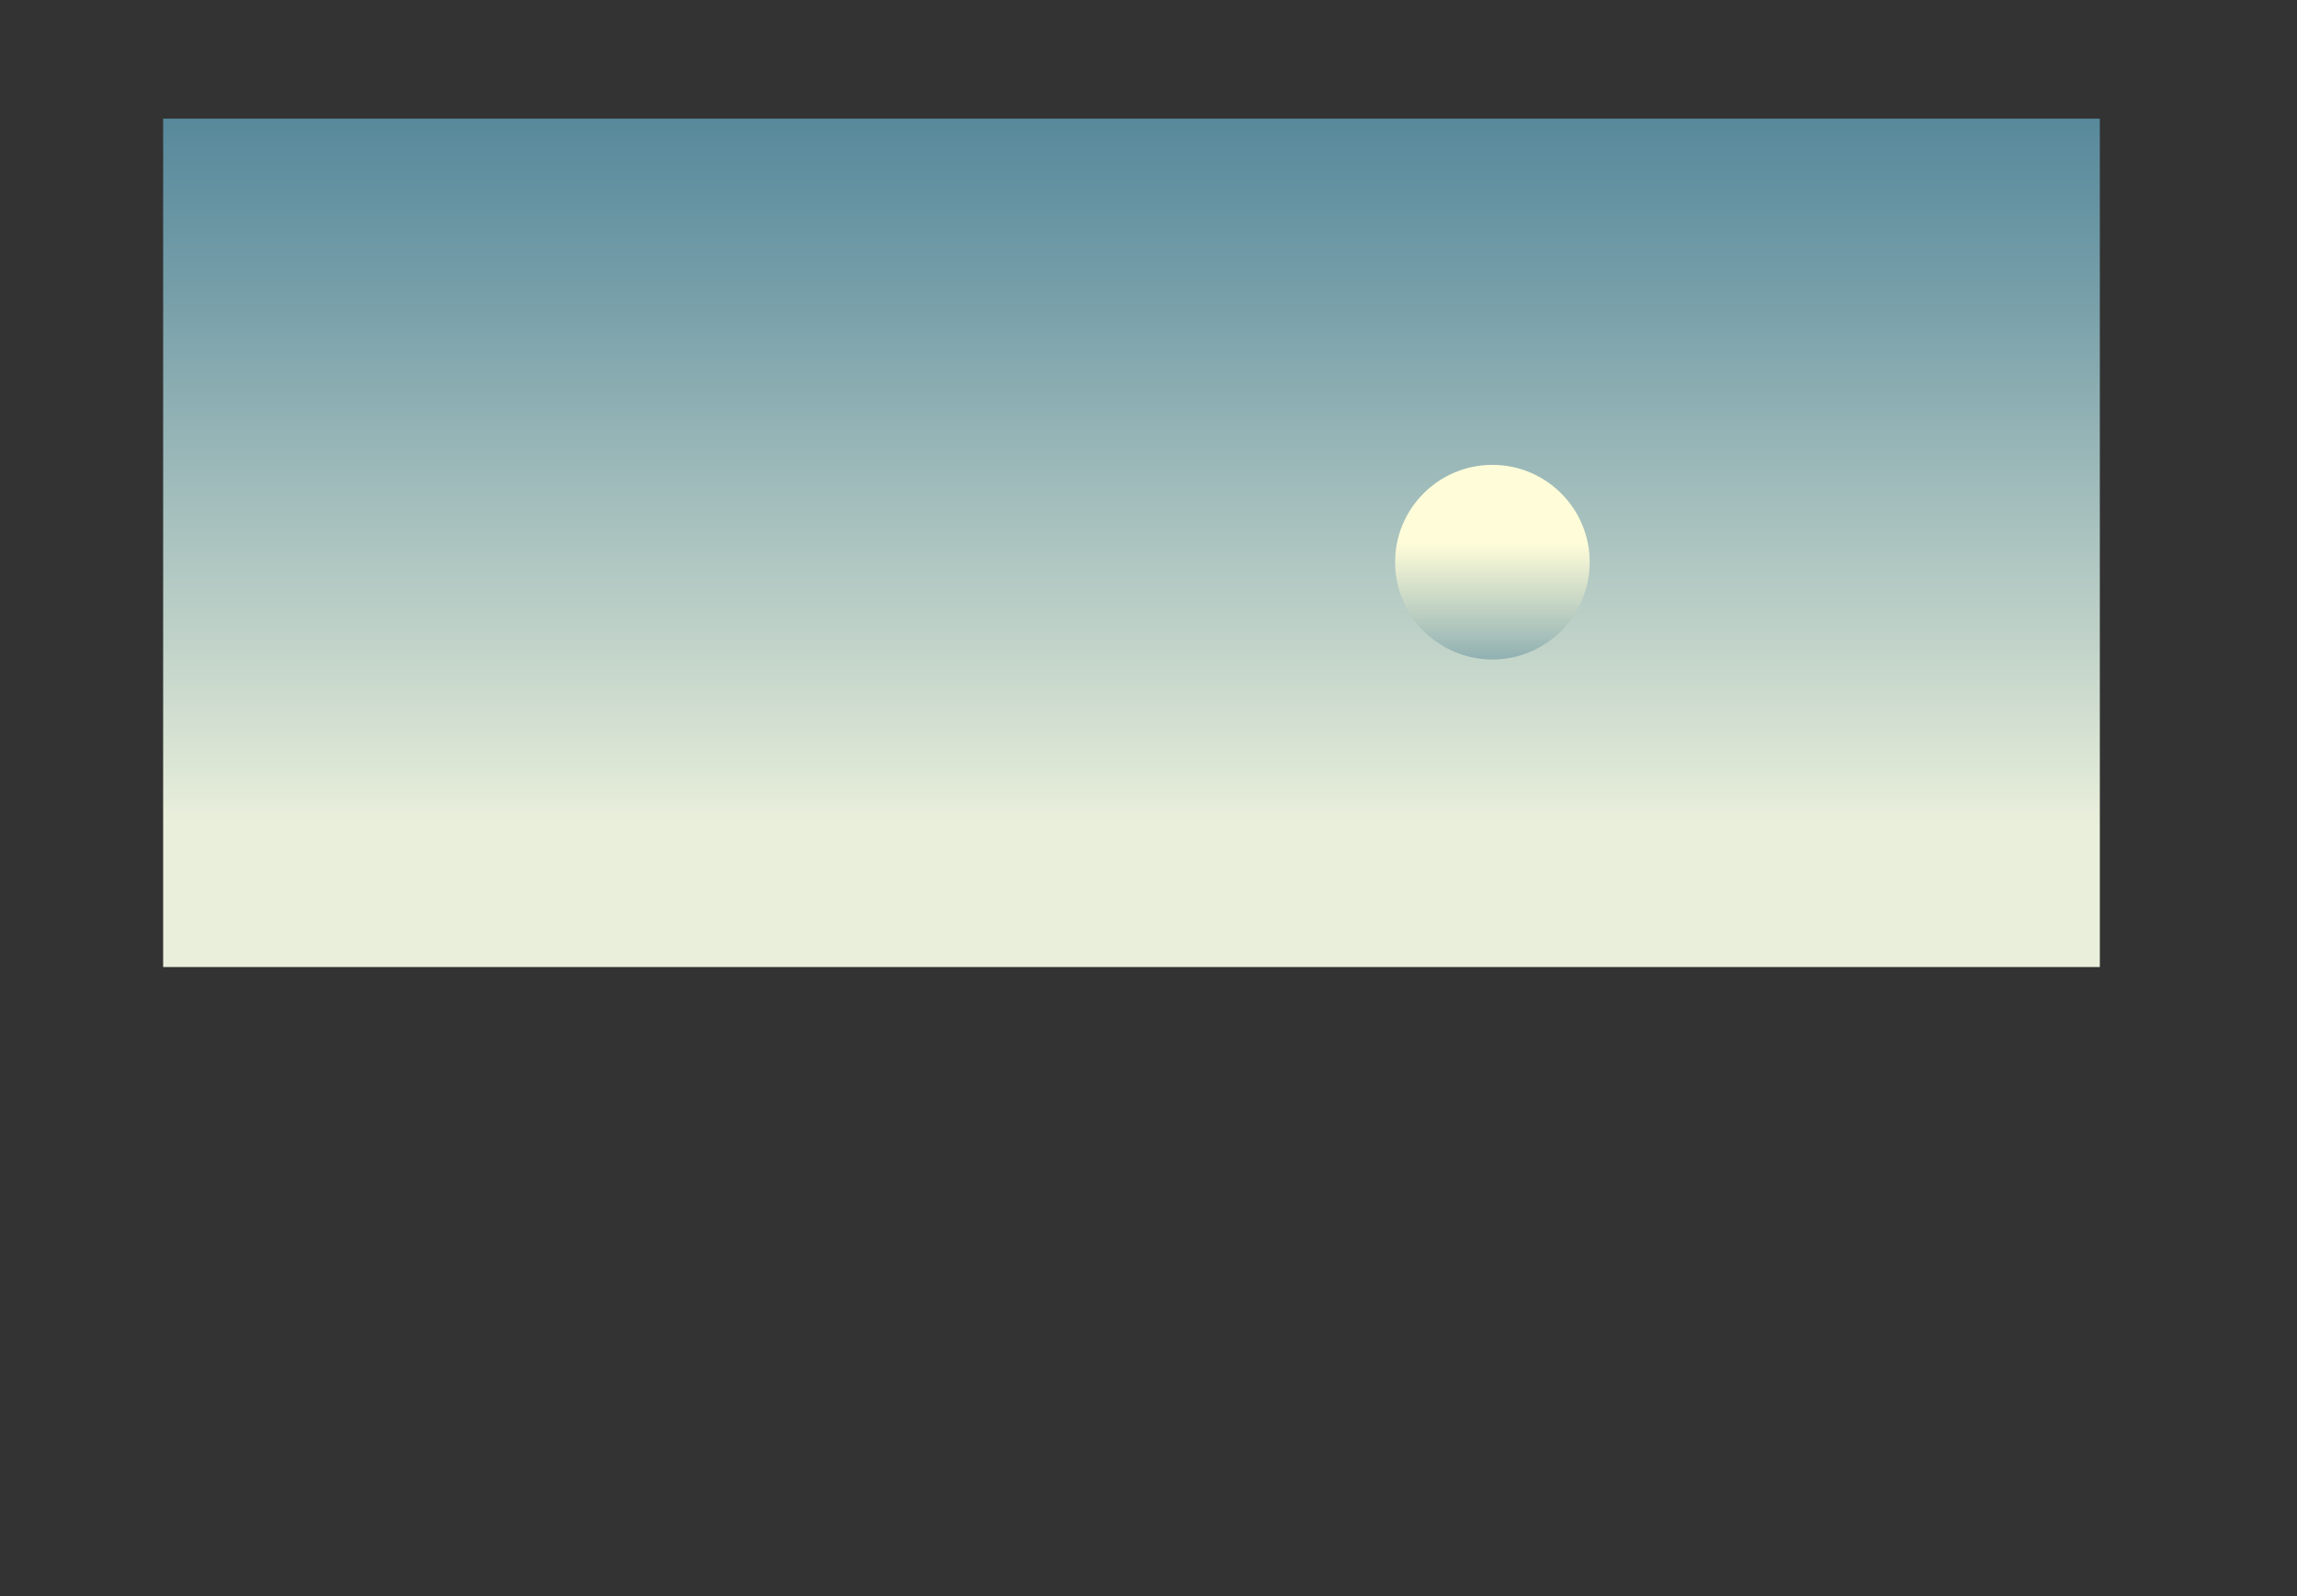 <?xml version="1.0" encoding="UTF-8"?>
<svg id="Sky" xmlns="http://www.w3.org/2000/svg" xmlns:xlink="http://www.w3.org/1999/xlink" viewBox="0 0 310.46 215.71">
  <rect x="0" y="0" width="310.46" height="215.71" fill="#333333" stroke="none"/>
  <defs>
    <style>
      .cls-1 {
        fill: url(#linear-gradient-2);
      }

      .cls-2 {
        opacity: .2;
      }

      .cls-3 {
        fill: none;
      }

      .cls-4 {
        fill: url(#linear-gradient-4);
      }

      .cls-5 {
        fill: url(#linear-gradient-3);
      }

      .cls-6 {
        fill: url(#linear-gradient-5);
      }

      .cls-7 {
        fill: url(#linear-gradient-8);
      }

      .cls-8 {
        fill: url(#linear-gradient-7);
      }

      .cls-9 {
        fill: url(#linear-gradient-6);
      }

      .cls-10 {
        fill: url(#linear-gradient);
      }

      .cls-11 {
        clip-path: url(#clippath);
      }
    </style>
    <clipPath id="clippath">
      <rect class="cls-3" x="22.05" y="16.04" width="261.76" height="169.12"/>
    </clipPath>
    <linearGradient id="linear-gradient" x1="244.33" y1="172.14" x2="244.33" y2="94.95" gradientTransform="translate(0 204.08) scale(1 -1)" gradientUnits="userSpaceOnUse">
      <stop offset="0" stop-color="#56889b"/>
      <stop offset=".24" stop-color="#749da8"/>
      <stop offset=".75" stop-color="#c1d3c9"/>
      <stop offset="1" stop-color="#e9efdb"/>
    </linearGradient>
    <linearGradient id="linear-gradient-2" x1="157.73" y1="172.14" x2="157.73" y2="94.95" gradientTransform="translate(0 204.08) scale(1 -1)" gradientUnits="userSpaceOnUse">
      <stop offset="0" stop-color="#56889b"/>
      <stop offset=".24" stop-color="#749da8"/>
      <stop offset=".75" stop-color="#c1d3c9"/>
      <stop offset="1" stop-color="#e9efdb"/>
    </linearGradient>
    <linearGradient id="linear-gradient-3" x1="169.99" y1="172.14" x2="169.99" y2="94.95" gradientTransform="translate(0 204.08) scale(1 -1)" gradientUnits="userSpaceOnUse">
      <stop offset="0" stop-color="#56889b"/>
      <stop offset=".24" stop-color="#749da8"/>
      <stop offset=".75" stop-color="#c1d3c9"/>
      <stop offset="1" stop-color="#e9efdb"/>
    </linearGradient>
    <linearGradient id="linear-gradient-4" x1="111.12" y1="172.14" x2="111.12" y2="94.95" gradientTransform="translate(0 204.08) scale(1 -1)" gradientUnits="userSpaceOnUse">
      <stop offset="0" stop-color="#56889b"/>
      <stop offset=".24" stop-color="#749da8"/>
      <stop offset=".75" stop-color="#c1d3c9"/>
      <stop offset="1" stop-color="#e9efdb"/>
    </linearGradient>
    <linearGradient id="linear-gradient-5" x1="64.82" y1="172.14" x2="64.82" y2="94.95" gradientTransform="translate(0 204.08) scale(1 -1)" gradientUnits="userSpaceOnUse">
      <stop offset="0" stop-color="#56889b"/>
      <stop offset=".24" stop-color="#749da8"/>
      <stop offset=".75" stop-color="#c1d3c9"/>
      <stop offset="1" stop-color="#e9efdb"/>
    </linearGradient>
    <linearGradient id="linear-gradient-6" x1="78.78" y1="172.14" x2="78.78" y2="94.95" gradientTransform="translate(0 204.08) scale(1 -1)" gradientUnits="userSpaceOnUse">
      <stop offset="0" stop-color="#56889b"/>
      <stop offset=".24" stop-color="#749da8"/>
      <stop offset=".75" stop-color="#c1d3c9"/>
      <stop offset="1" stop-color="#e9efdb"/>
    </linearGradient>
    <linearGradient id="linear-gradient-7" x1="153.59" y1="188.99" x2="153.59" y2="93" gradientTransform="translate(0 204.08) scale(1 -1)" gradientUnits="userSpaceOnUse">
      <stop offset="0" stop-color="#56889b"/>
      <stop offset=".24" stop-color="#749da8"/>
      <stop offset=".75" stop-color="#c1d3c9"/>
      <stop offset="1" stop-color="#e9efdb"/>
    </linearGradient>
    <linearGradient id="linear-gradient-8" x1="201.71" y1="135.28" x2="201.71" y2="110.14" gradientTransform="translate(0 204.08) scale(1 -1)" gradientUnits="userSpaceOnUse">
      <stop offset=".18" stop-color="#fffdd9"/>
      <stop offset="1" stop-color="#6f99a6"/>
    </linearGradient>
  </defs>
  <g class="cls-11">
    <g>
      <g class="cls-2">
        <path class="cls-10" d="M283.88,36.43c-2.89-.49-6.29-.46-9.33-.1.02-.01.03-.03.04-.05.65-.8-.52-1.37-1.61-1.85-1.83-.81-5.11-.73-7.3-.06,1.71-1.71,1.62-3.91-1.31-5.27-2.83-1.31-7.35-1.11-10.77-.91-4.82.28-9.37,1.22-13.05,3-.71.34-1.38.72-1.98,1.12-.51-.08-1.05-.12-1.56-.14-2.42-.09-4.85.42-6.9,1.07-1.57.5-2.53,1.23-2.7,2.15-.09-.02-.18-.02-.26-.03-1.32-.11-2.68-.14-4.01-.12-3.25.03-6.48.3-9.67.64-2.91.31-5.66.68-8.42,1.32-1.05.25-3.24,1-2.68,1.79.64.92,4.19.73,5.45.71,2.81-.06,5.37-.61,8.01-1.03-.26.25-.34.54-.18.89.41.91,2.92,1.03,4.22,1.1.78.04,1.54-.02,2.31-.06l2.34.51c.76.39,2.15.55,2.95.65,4.2.53,9.23.5,13.42,0,2.18-.26,4.48-.48,6.55-.96,1.41-.33,2.37-1.07,3.17-1.77.9.53,1.25,1.08,2.58,1.38,1.52.35,3.44.39,5.07.45,3.19.13,6.23-.06,9.21-.7.52-.11,1.18-.28,1.8-.5,1.33.03,2.68-.01,3.92-.06,2.12-.08,4.25-.08,6.38-.17,1.69-.07,3.61-.05,5.09-.57.68-.24,1.53-.59,1.68-1.06.24-.82-1.31-1.17-2.48-1.37Z"/>
        <path class="cls-1" d="M186.14,56.04c-2.08-.35-4.52-.33-6.71-.07.01-.01.02-.02.03-.03.47-.58-.37-.98-1.16-1.33-1.32-.58-3.67-.52-5.24-.04,1.23-1.23,1.16-2.81-.94-3.79-2.04-.94-5.28-.8-7.74-.65-3.47.2-6.73.88-9.38,2.15-.51.24-.99.51-1.43.81-.37-.06-.75-.08-1.12-.1-1.74-.07-3.48.3-4.96.77-1.13.36-1.82.88-1.94,1.55-.07-.01-.13-.02-.19-.02-.94-.08-1.93-.1-2.88-.09-2.34.02-4.66.21-6.95.46-2.09.22-4.07.49-6.05.95-.76.18-2.33.72-1.92,1.29.46.66,3.01.53,3.91.51,2.01-.04,3.86-.44,5.76-.74-.19.18-.24.39-.13.64.29.65,2.1.74,3.04.79.56.03,1.11-.02,1.66-.04l1.68.37c.54.28,1.54.39,2.12.47,3.01.38,6.63.36,9.64,0,1.57-.19,3.22-.34,4.71-.69,1.01-.24,1.7-.77,2.28-1.27.65.38.9.77,1.85.99,1.1.25,2.48.28,3.64.33,2.29.09,4.47-.04,6.62-.5.37-.08.84-.2,1.29-.36.95.02,1.92,0,2.82-.04,1.53-.06,3.06-.06,4.59-.12,1.21-.05,2.59-.04,3.66-.41.49-.17,1.1-.43,1.21-.77.17-.59-.94-.84-1.78-.99Z"/>
        <path class="cls-5" d="M184.86,41.28c-1.1-.16-2.38-.12-3.52.04,0,0,.01-.01.02-.02.22-.31-.23-.51-.66-.68-.71-.29-1.94-.23-2.75.04.6-.66.5-1.49-.64-1.98-1.1-.47-2.8-.36-4.09-.25-1.81.15-3.5.54-4.84,1.24-.26.13-.5.28-.71.44-.2-.02-.4-.03-.59-.04-.91-.01-1.82.2-2.57.46-.58.2-.92.49-.96.83-.04,0-.07,0-.1,0-.5-.03-1.01-.03-1.51-.01-1.23.04-2.43.17-3.63.32-1.1.14-2.12.31-3.14.57-.39.1-1.2.4-.96.7.26.34,1.6.24,2.07.22,1.06-.05,2.01-.28,2.99-.45-.1.1-.12.21-.05.33.18.34,1.13.37,1.62.38.29,0,.58-.02.87-.04l.89.17c.3.14.83.19,1.14.22,1.6.17,3.49.11,5.06-.11.82-.12,1.68-.22,2.44-.42.52-.14.87-.42,1.15-.69.35.19.5.39,1.01.5.59.12,1.31.12,1.92.13,1.21.02,2.35-.07,3.46-.34.19-.05.43-.11.66-.2.5,0,1.01-.03,1.48-.06.8-.05,1.6-.06,2.4-.11.64-.04,1.36-.05,1.9-.26.25-.09.56-.24.6-.42.06-.31-.52-.43-.97-.49Z"/>
        <path class="cls-4" d="M130.28,47.1c-1.4-.28-3.05-.27-4.52-.06,0,0,.01-.02.02-.03.31-.47-.25-.8-.78-1.08-.89-.47-2.48-.42-3.54-.03.83-.99.78-2.27-.63-3.06-1.37-.76-3.56-.65-5.22-.53-2.34.16-4.54.71-6.32,1.74-.34.2-.67.42-.96.65-.25-.04-.51-.07-.75-.08-1.17-.06-2.35.24-3.35.62-.76.29-1.23.71-1.31,1.25-.05,0-.09-.01-.13-.02-.64-.06-1.3-.08-1.94-.07-1.58.02-3.14.17-4.69.37-1.41.18-2.74.4-4.08.76-.51.14-1.57.58-1.3,1.04.31.53,2.03.43,2.64.41,1.36-.03,2.6-.36,3.88-.6-.13.15-.16.31-.09.51.2.53,1.42.6,2.05.64.38.02.75-.01,1.12-.03l1.14.3c.37.22,1.04.32,1.43.38,2.03.31,4.47.29,6.5,0,1.06-.15,2.17-.28,3.17-.56.68-.19,1.15-.62,1.54-1.02.44.31.61.62,1.25.8.74.2,1.67.22,2.46.26,1.55.08,3.02-.03,4.46-.41.25-.06.57-.17.87-.29.64.02,1.3,0,1.9-.03,1.03-.05,2.06-.05,3.09-.1.82-.04,1.75-.03,2.47-.33.33-.14.74-.35.81-.62.12-.47-.63-.68-1.2-.79Z"/>
        <path class="cls-6" d="M99.88,36.34c-2.57-.44-5.58-.43-8.28-.13.01-.01.03-.03.04-.04.57-.7-.47-1.2-1.45-1.63-1.64-.71-4.54-.66-6.47-.09,1.49-1.48,1.39-3.41-1.21-4.61-2.53-1.16-6.54-1-9.56-.84-4.28.22-8.3,1.02-11.55,2.56-.63.29-1.22.62-1.75.97-.46-.07-.93-.11-1.38-.13-2.15-.09-4.29.34-6.11.9-1.39.43-2.23,1.06-2.37,1.87-.08-.01-.16-.02-.23-.03-1.17-.1-2.38-.13-3.56-.13-2.88.01-5.75.23-8.57.51-2.58.26-5.01.57-7.45,1.11-.93.21-2.86.86-2.36,1.55.58.81,3.72.66,4.84.64,2.49-.04,4.75-.51,7.09-.86-.23.22-.29.47-.15.77.37.8,2.6.92,3.76.98.69.04,1.37-.01,2.05-.04l2.08.46c.67.34,1.91.49,2.63.58,3.73.48,8.19.48,11.91.06,1.93-.21,3.97-.39,5.8-.81,1.24-.28,2.09-.92,2.8-1.53.81.46,1.12.94,2.3,1.22,1.36.31,3.06.35,4.5.42,2.83.13,5.52-.02,8.16-.57.46-.09,1.04-.24,1.59-.43,1.18.04,2.37,0,3.48-.03,1.89-.06,3.77-.05,5.66-.12,1.5-.05,3.2-.03,4.51-.48.6-.2,1.35-.51,1.47-.92.2-.71-1.17-1.03-2.21-1.21Z"/>
        <path class="cls-9" d="M82.52,48.97c-.28-.05-.6-.04-.89.01,0,0,0,0,0,0,.06-.09-.06-.15-.17-.21-.18-.09-.49-.07-.69.01.15-.2.13-.45-.16-.6-.28-.14-.71-.11-1.03-.08-.46.04-.88.16-1.22.37-.07.04-.13.08-.18.13-.05,0-.1,0-.15-.01-.23,0-.46.06-.65.14-.15.06-.23.15-.24.25,0,0-.02,0-.03,0-.12,0-.26,0-.38,0-.31.01-.61.05-.91.1-.28.04-.53.09-.79.17-.1.03-.3.12-.24.21.07.1.4.07.52.07.27-.01.51-.08.76-.14-.02.03-.03.06-.01.1.04.1.28.11.41.12.07,0,.15,0,.22-.01l.22.05c.07.04.21.06.29.07.4.05.88.03,1.28-.03.21-.03.42-.06.62-.12.13-.04.22-.13.29-.21.09.06.13.12.25.15.15.04.33.04.48.04.31,0,.59-.02.87-.1.05-.01.11-.03.17-.06.13,0,.25,0,.37-.02.2-.01.4-.02.6-.03.16-.01.34-.01.48-.08.06-.03.14-.07.15-.13.02-.09-.13-.13-.25-.15Z"/>
      </g>
      <g>
        <rect class="cls-8" x="19.13" y="12.46" width="268.91" height="118.24"/>
        <path class="cls-7" d="M214.86,75.98c0,7.26-5.88,13.15-13.15,13.15s-13.15-5.89-13.15-13.15,5.89-13.15,13.15-13.15,13.15,5.89,13.15,13.15Z"/>
      </g>
    </g>
  </g>
</svg>